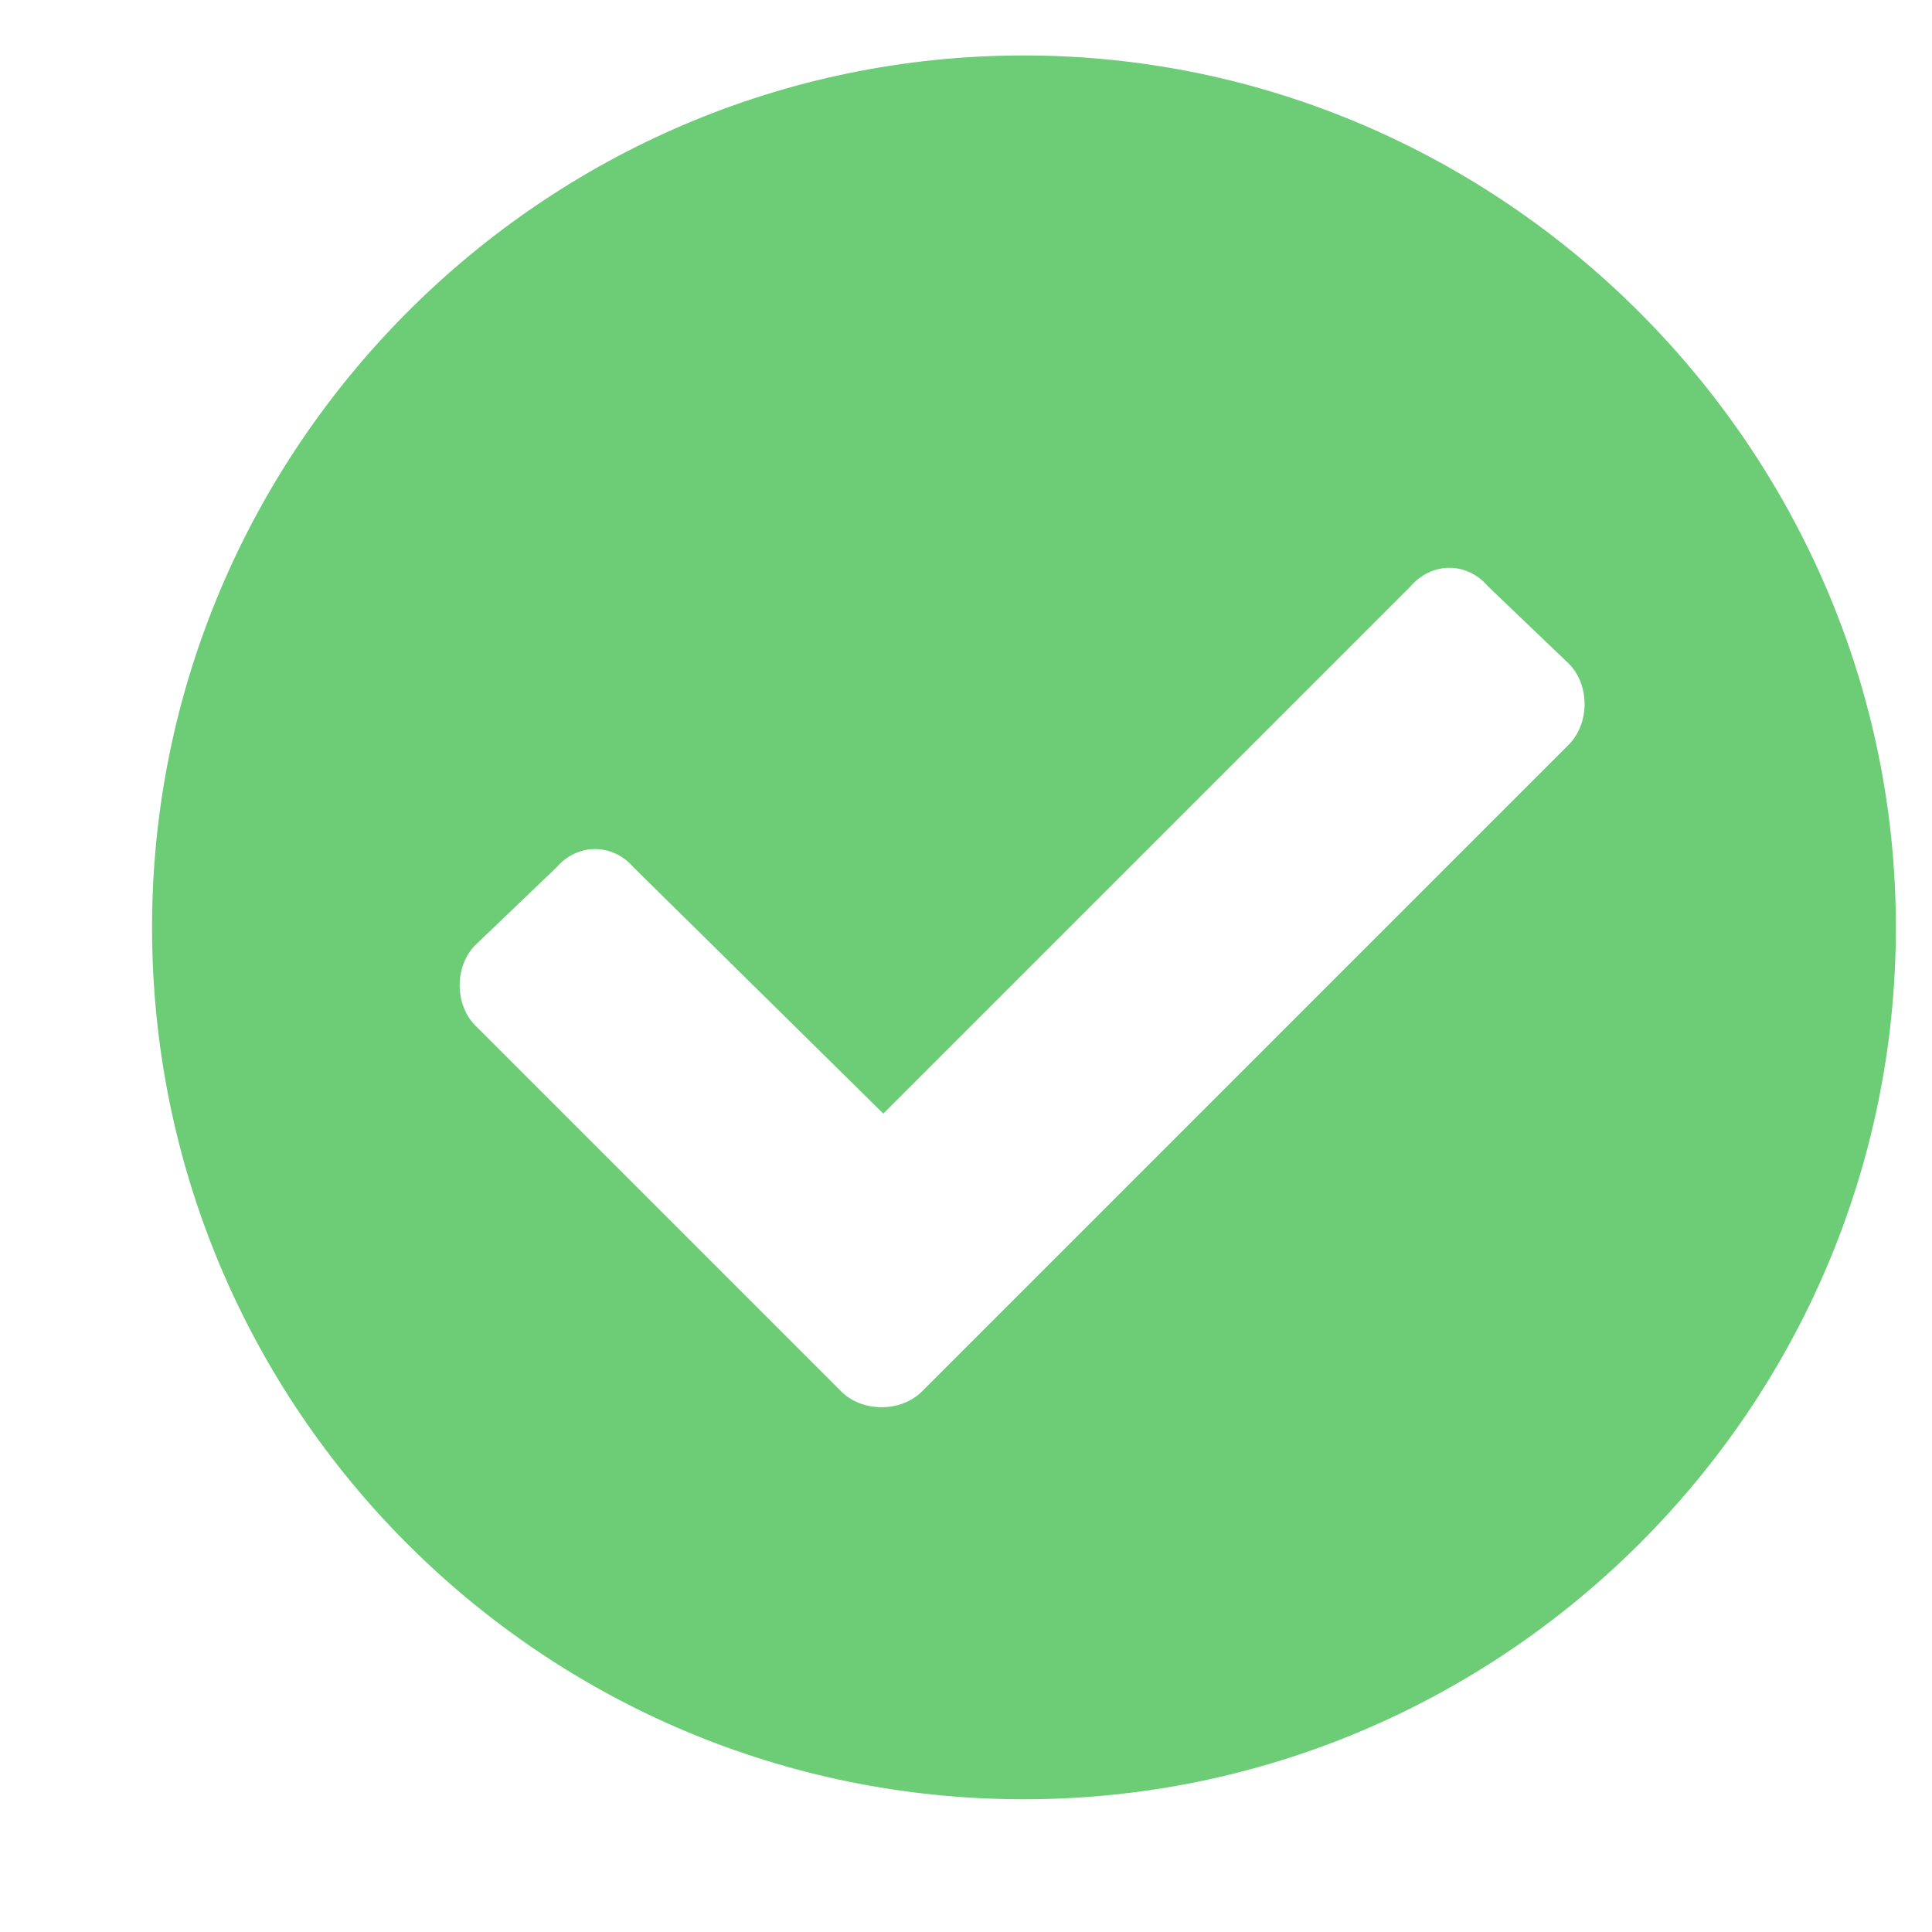 <svg width="10" height="10" viewBox="0 0 10 10" fill="none" xmlns="http://www.w3.org/2000/svg">
<path d="M9.813 4.8C9.813 7.293 7.775 9.313 5.3 9.313C2.807 9.313 0.787 7.293 0.787 4.8C0.787 2.325 2.807 0.287 5.3 0.287C7.775 0.287 9.813 2.325 9.813 4.8ZM4.772 7.202L8.12 3.854C8.229 3.744 8.229 3.544 8.12 3.435L7.702 3.035C7.593 2.907 7.411 2.907 7.301 3.035L4.572 5.764L3.28 4.49C3.171 4.363 2.989 4.363 2.88 4.49L2.461 4.891C2.352 5 2.352 5.2 2.461 5.309L4.354 7.202C4.463 7.311 4.663 7.311 4.772 7.202Z" fill="#6DCC76"/>
</svg>
